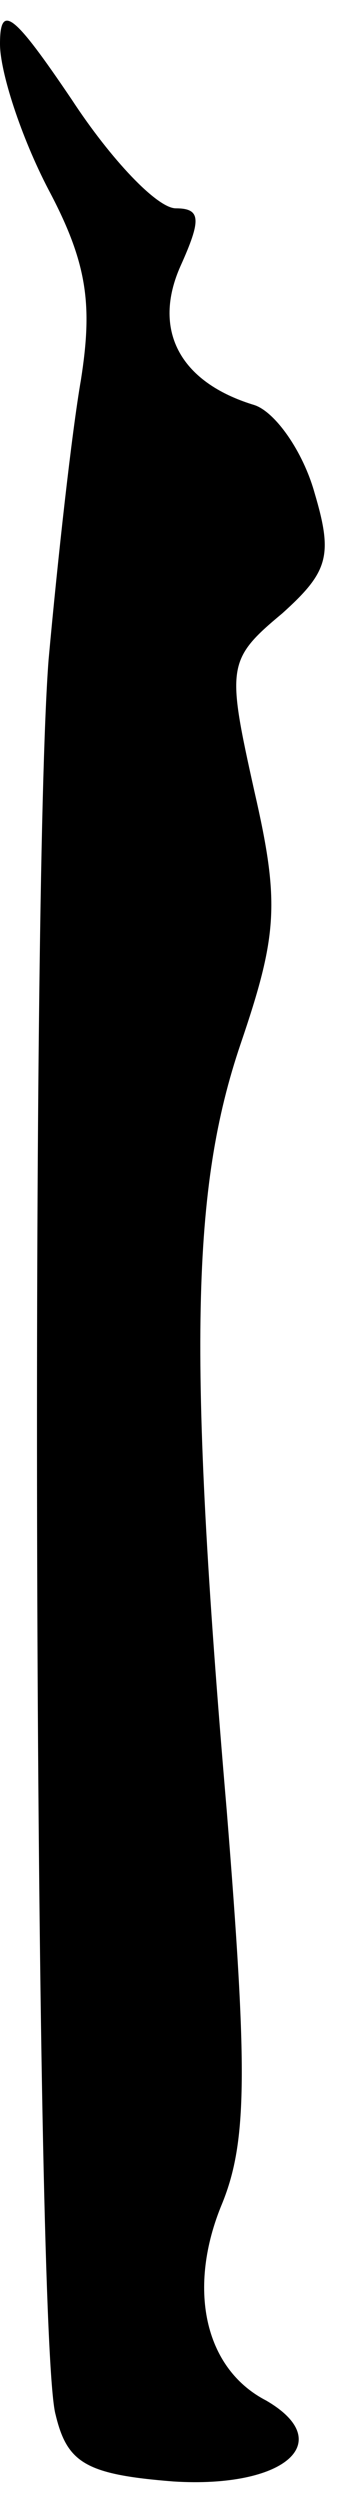 <?xml version="1.0" standalone="no"?>
<!DOCTYPE svg PUBLIC "-//W3C//DTD SVG 20010904//EN"
 "http://www.w3.org/TR/2001/REC-SVG-20010904/DTD/svg10.dtd">
<svg version="1.0" xmlns="http://www.w3.org/2000/svg"
 width="15pt" height="108pt" viewBox="0 0 15 108"
 preserveAspectRatio="xMidYMid meet">
<g transform="translate(0,108) scale(0.1,-0.1)"
fill="#000000" stroke="none">
<path fill="#000000" stroke="none" d="M0 1061 c0 -12 9 -40 21 -63 17 -32 19
-50 14 -82 -4 -23 -10 -77 -14 -121 -8 -104 -6 -725 3 -758 5 -21 13 -26 51
-29 48 -3 71 17 40 35 -27 14 -34 49 -19 85 11 27 11 58 2 170 -17 199 -15
269 6 331 16 47 17 61 6 109 -12 54 -12 57 12 77 20 18 22 25 14 52 -5 18 -17
35 -26 38 -33 10 -44 33 -32 60 9 20 9 25 -2 25 -8 0 -28 21 -45 47 -25 37
-31 42 -31 24z"/>
</g>
</svg>
